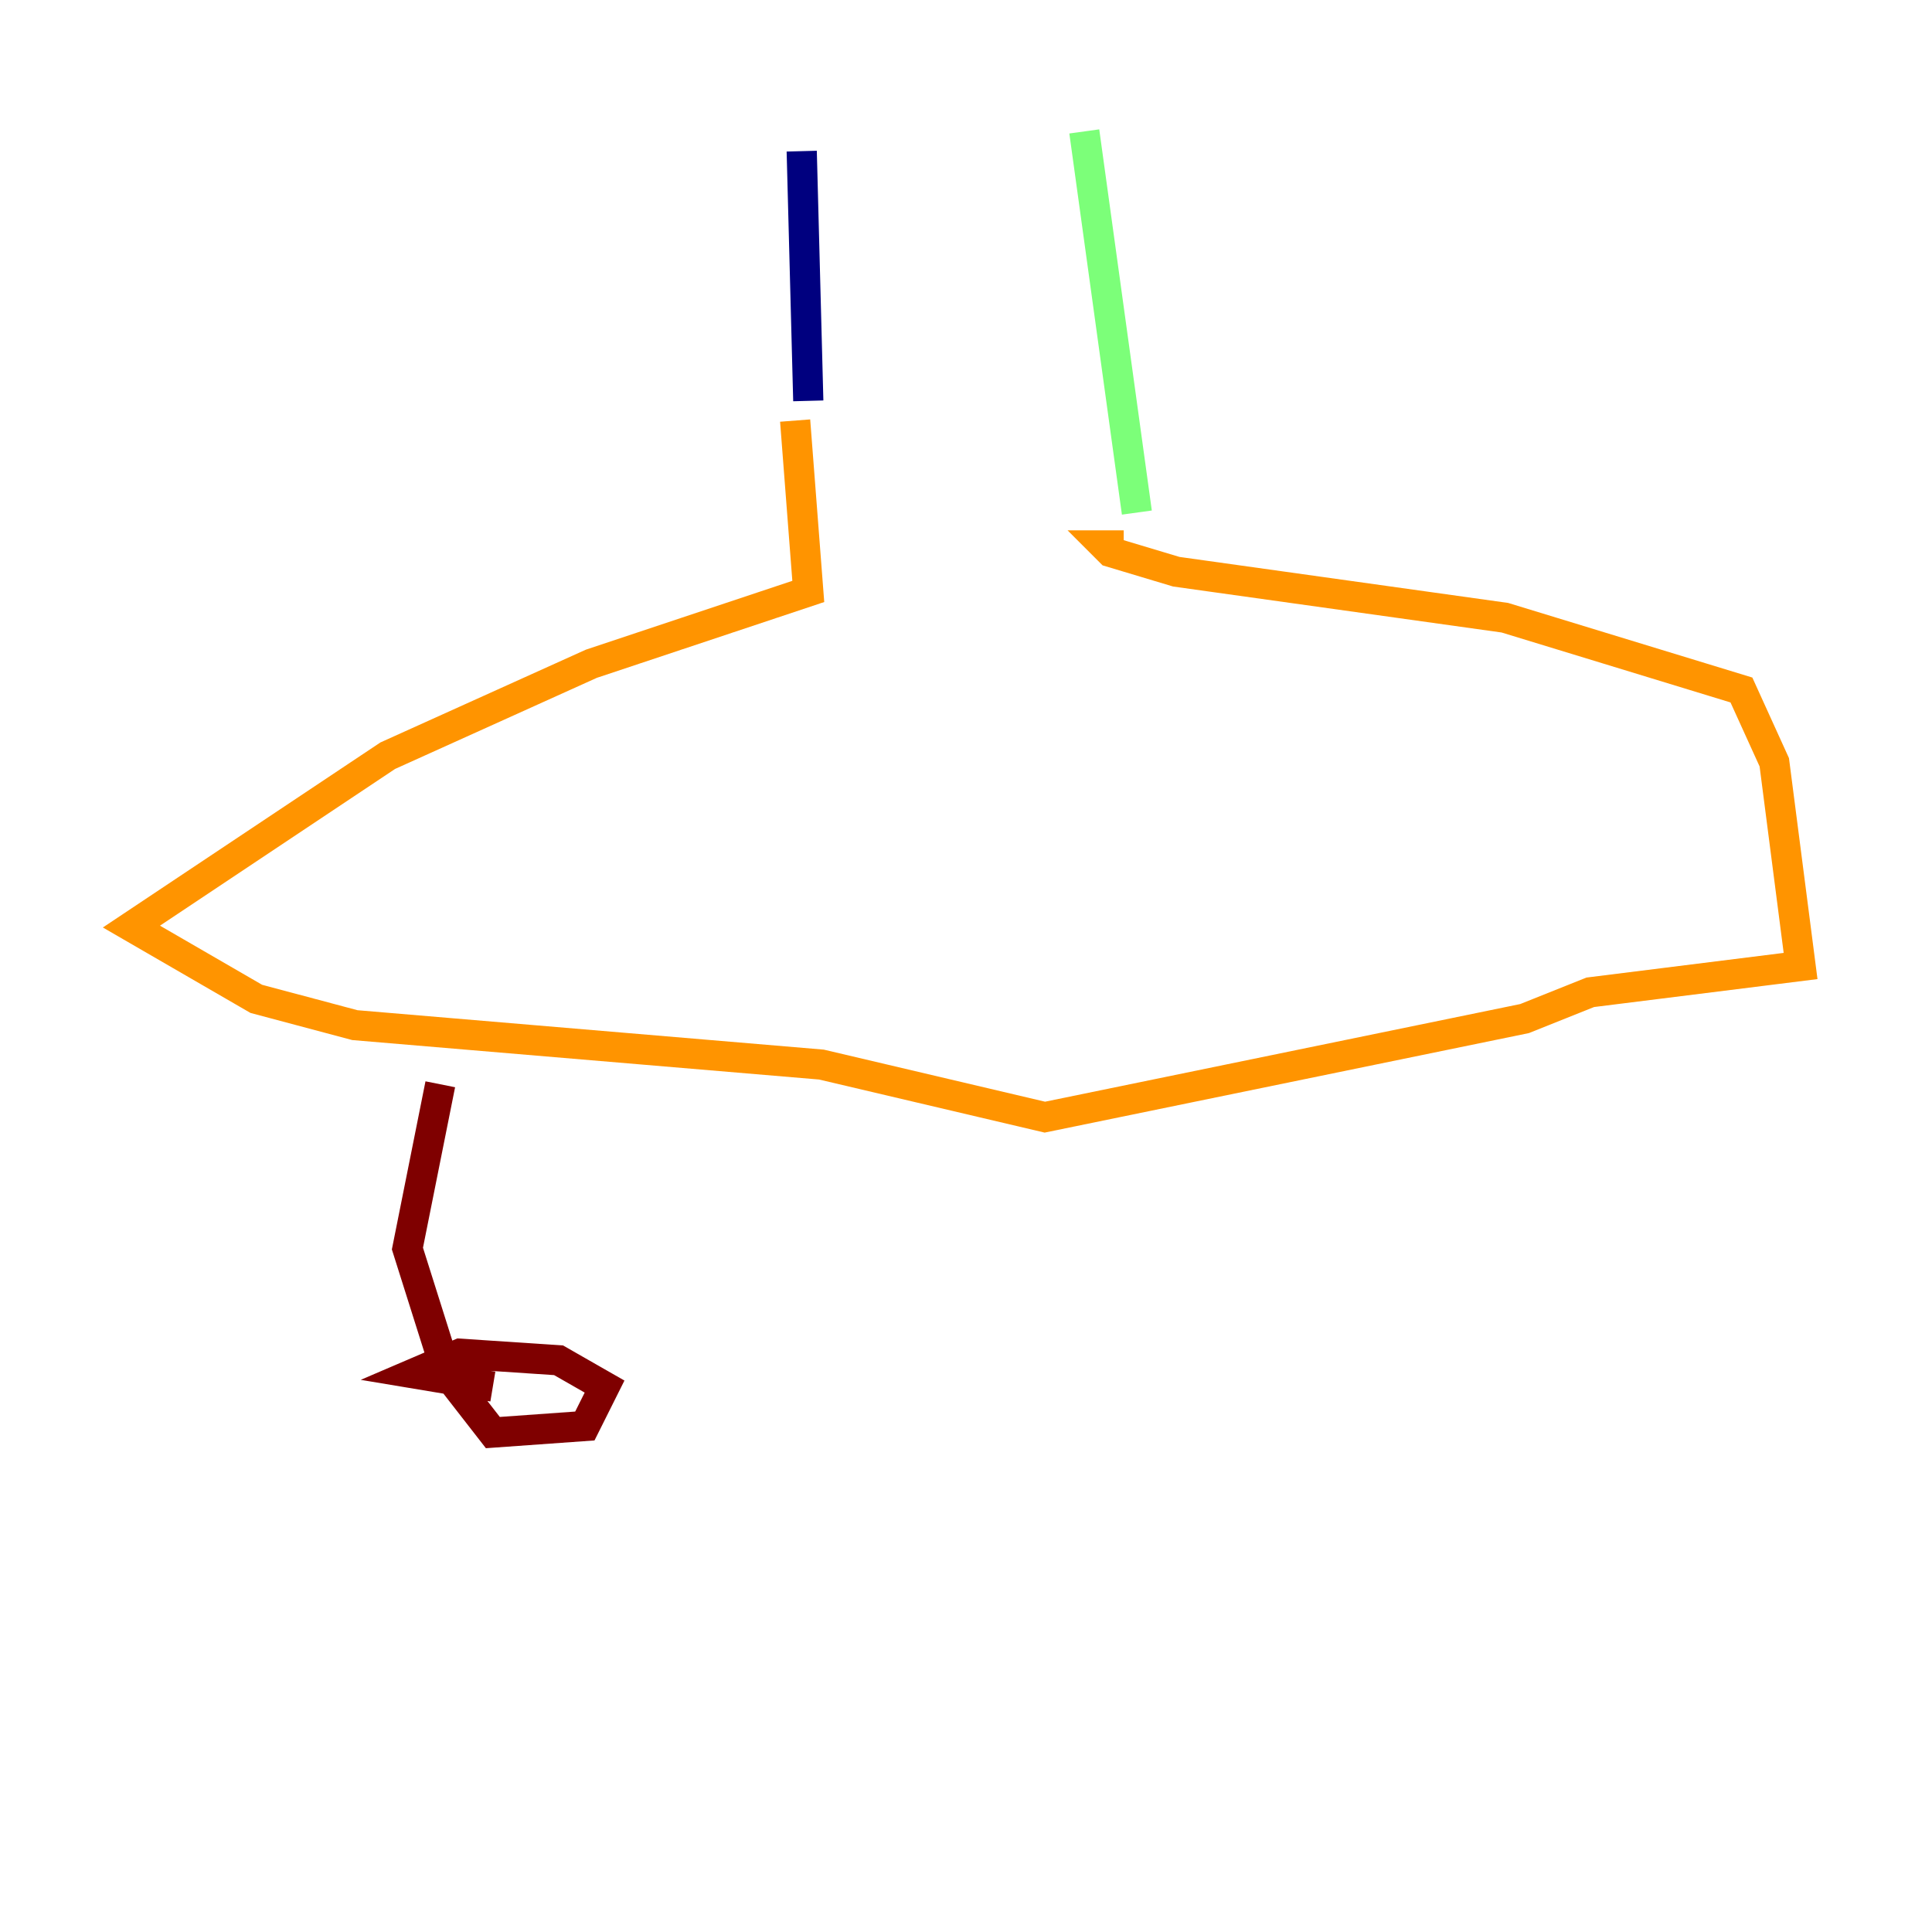 <?xml version="1.0" encoding="utf-8" ?>
<svg baseProfile="tiny" height="128" version="1.2" viewBox="0,0,128,128" width="128" xmlns="http://www.w3.org/2000/svg" xmlns:ev="http://www.w3.org/2001/xml-events" xmlns:xlink="http://www.w3.org/1999/xlink"><defs /><polyline fill="none" points="53.116,10.014 53.551,26.558" stroke="#00007f" stroke-width="2" /><polyline fill="none" points="73.143,11.32 73.143,11.32" stroke="#0080ff" stroke-width="2" /><polyline fill="none" points="71.837,8.707 75.32,33.959" stroke="#7cff79" stroke-width="2" /><polyline fill="none" points="52.68,27.864 53.551,39.184 39.184,43.973 25.687,50.068 8.707,61.388 16.98,66.177 23.51,67.918 54.422,70.531 69.225,74.014 101.007,67.483 105.361,65.742 119.293,64.0 117.551,50.503 115.374,45.714 99.701,40.925 77.932,37.878 73.578,36.571 73.143,36.136 74.449,36.136" stroke="#ff9400" stroke-width="2" /><polyline fill="none" points="29.17,71.837 26.993,82.721 29.605,90.993 32.653,94.912 38.748,94.476 40.054,91.864 37.007,90.122 30.476,89.687 27.429,90.993 32.653,91.864" stroke="#7f0000" stroke-width="2" /></svg>